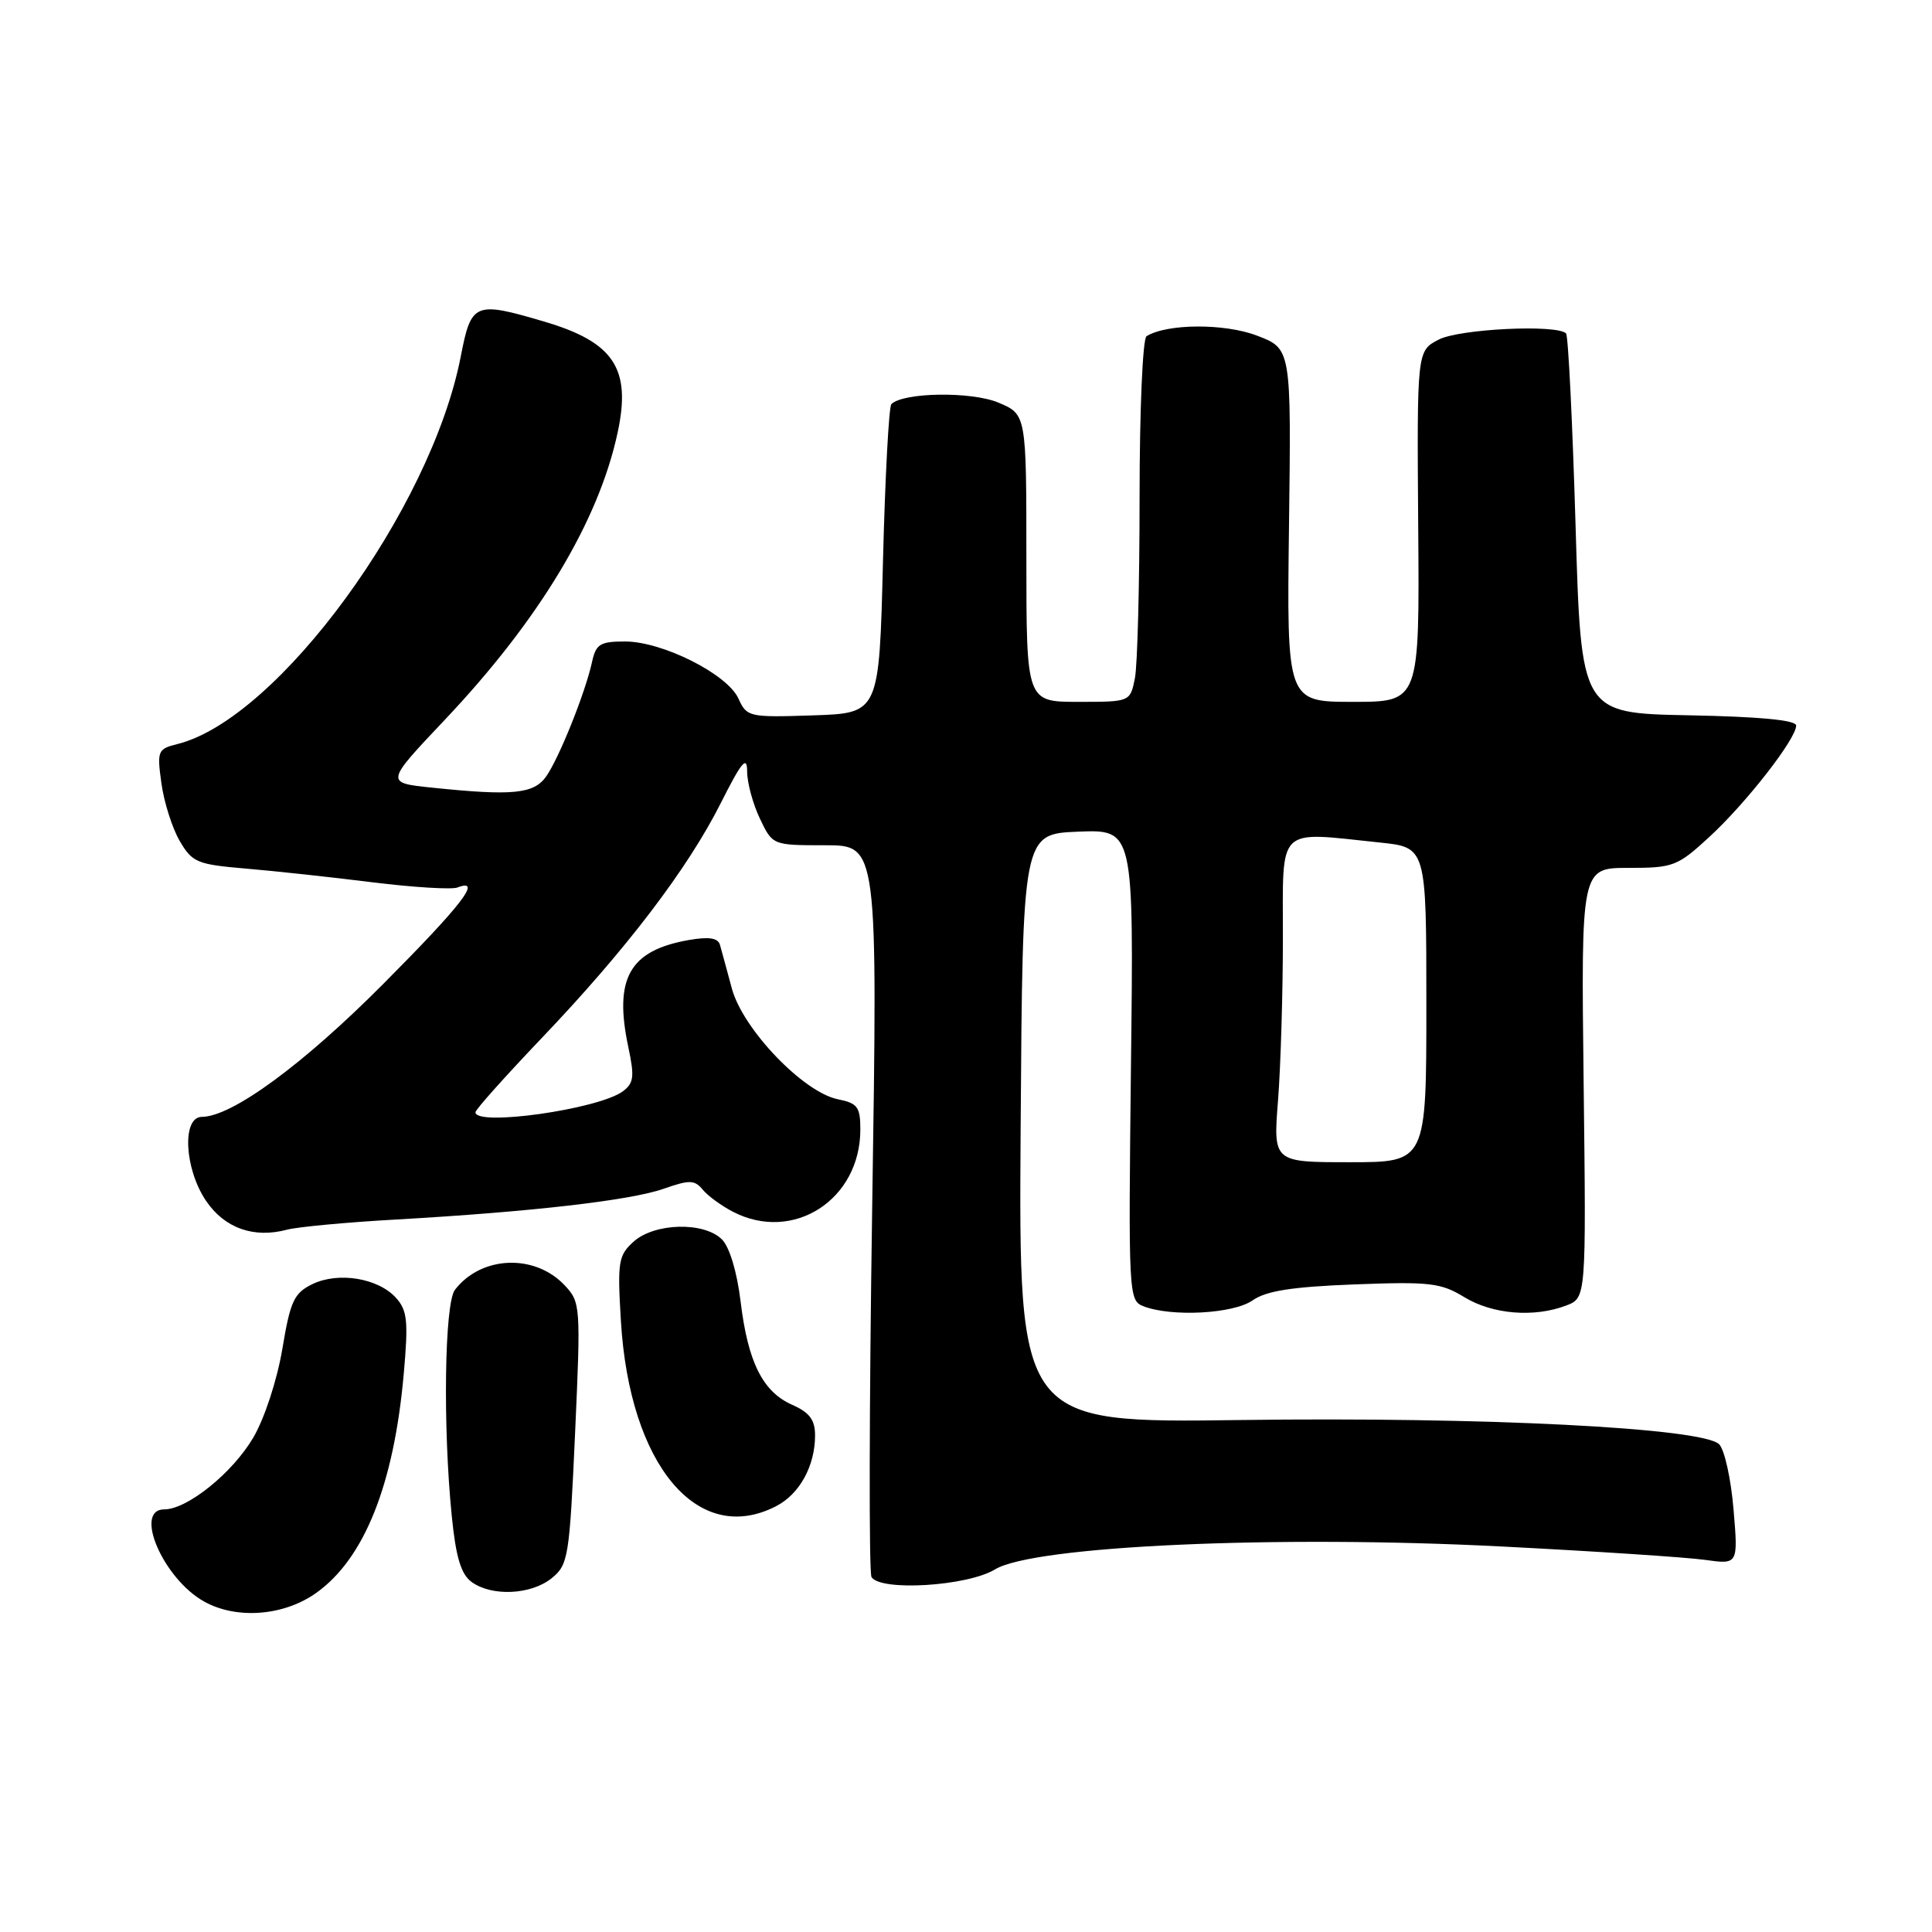 <?xml version="1.0" encoding="UTF-8" standalone="no"?>
<!DOCTYPE svg PUBLIC "-//W3C//DTD SVG 1.1//EN" "http://www.w3.org/Graphics/SVG/1.1/DTD/svg11.dtd" >
<svg xmlns="http://www.w3.org/2000/svg" xmlns:xlink="http://www.w3.org/1999/xlink" version="1.1" viewBox="0 0 256 256">
 <g >
 <path fill="currentColor"
d=" M 41.90 211.07 C 48.28 206.53 52.20 196.71 53.50 182.03 C 54.12 175.04 53.97 173.63 52.47 171.97 C 50.10 169.35 44.84 168.49 41.40 170.15 C 38.96 171.34 38.47 172.38 37.41 178.75 C 36.71 182.88 35.06 187.93 33.56 190.49 C 30.82 195.16 24.82 200.00 21.77 200.00 C 17.64 200.00 21.65 209.24 27.08 212.23 C 31.38 214.61 37.62 214.12 41.90 211.07 Z  M 73.10 209.12 C 75.30 207.34 75.46 206.36 76.20 189.93 C 76.96 173.04 76.93 172.56 74.83 170.32 C 70.86 166.09 63.76 166.38 60.28 170.91 C 58.90 172.71 58.67 189.01 59.86 200.87 C 60.41 206.36 61.08 208.58 62.49 209.62 C 65.17 211.57 70.37 211.33 73.10 209.12 Z  M 131.85 207.95 C 136.96 204.84 169.11 203.38 199.00 204.92 C 211.38 205.55 223.48 206.35 225.91 206.69 C 230.32 207.31 230.32 207.31 229.70 199.98 C 229.36 195.95 228.51 192.08 227.79 191.37 C 225.62 189.20 196.53 187.73 164.46 188.16 C 134.98 188.56 134.98 188.56 135.24 149.53 C 135.50 110.50 135.50 110.50 142.86 110.20 C 150.23 109.91 150.23 109.91 149.86 141.10 C 149.51 171.54 149.55 172.32 151.50 173.08 C 155.21 174.53 163.43 174.09 165.97 172.31 C 167.78 171.04 171.20 170.51 179.48 170.19 C 189.44 169.81 190.92 169.98 194.03 171.88 C 197.77 174.16 203.27 174.61 207.53 172.99 C 210.18 171.98 210.18 171.98 209.84 143.49 C 209.50 115.00 209.50 115.00 215.77 115.00 C 221.74 115.00 222.26 114.80 226.55 110.85 C 231.41 106.36 238.00 97.91 238.00 96.14 C 238.00 95.42 233.19 94.96 223.75 94.78 C 209.50 94.50 209.50 94.50 208.77 69.60 C 208.36 55.90 207.80 44.46 207.51 44.18 C 206.28 42.95 193.35 43.58 190.63 45.00 C 187.75 46.50 187.75 46.50 187.92 69.75 C 188.10 93.00 188.10 93.00 179.30 93.00 C 170.50 93.00 170.50 93.00 170.80 69.60 C 171.10 46.20 171.10 46.20 166.55 44.47 C 162.26 42.83 154.63 42.87 151.92 44.55 C 151.41 44.87 151.00 54.39 151.00 65.93 C 151.00 77.38 150.72 88.16 150.38 89.88 C 149.75 93.00 149.75 93.00 142.88 93.00 C 136.00 93.00 136.00 93.00 136.00 73.95 C 136.00 54.90 136.00 54.90 132.27 53.34 C 128.70 51.85 119.69 51.98 118.11 53.55 C 117.78 53.89 117.28 63.24 117.00 74.33 C 116.50 94.50 116.50 94.50 107.75 94.79 C 99.23 95.07 98.96 95.01 97.84 92.55 C 96.37 89.32 87.78 85.00 82.82 85.00 C 79.51 85.00 78.96 85.34 78.44 87.75 C 77.55 91.80 74.10 100.41 72.38 102.87 C 70.74 105.21 67.93 105.48 57.17 104.36 C 51.05 103.72 51.05 103.72 58.91 95.41 C 71.45 82.16 79.34 69.04 81.85 57.27 C 83.66 48.82 81.33 45.32 72.07 42.60 C 62.88 39.89 62.44 40.08 61.05 47.25 C 57.11 67.51 36.85 95.24 23.54 98.58 C 20.89 99.24 20.79 99.48 21.39 103.80 C 21.73 106.29 22.82 109.72 23.80 111.41 C 25.47 114.28 26.11 114.54 32.55 115.09 C 36.37 115.41 43.93 116.23 49.36 116.91 C 54.78 117.58 59.84 117.89 60.61 117.60 C 63.99 116.30 61.24 119.87 50.75 130.41 C 40.11 141.10 30.73 147.97 26.75 147.99 C 24.09 148.00 24.42 154.84 27.29 159.10 C 29.74 162.73 33.61 164.12 38.03 162.94 C 39.42 162.57 45.94 161.96 52.53 161.59 C 70.44 160.57 83.58 159.06 87.96 157.51 C 91.36 156.32 92.03 156.33 93.11 157.63 C 93.79 158.46 95.60 159.78 97.13 160.57 C 105.12 164.70 114.00 158.97 114.00 149.67 C 114.00 146.68 113.63 146.18 111.03 145.66 C 106.45 144.74 98.44 136.38 96.98 131.00 C 96.32 128.53 95.60 125.92 95.40 125.20 C 95.13 124.28 93.95 124.09 91.26 124.56 C 83.38 125.95 81.31 129.64 83.27 138.82 C 84.09 142.68 83.98 143.54 82.51 144.62 C 79.26 146.99 63.00 149.29 63.00 147.38 C 63.00 147.03 66.94 142.63 71.75 137.58 C 82.95 125.85 91.12 115.13 95.51 106.41 C 98.27 100.93 98.99 100.06 99.00 102.22 C 99.00 103.71 99.76 106.52 100.69 108.47 C 102.37 112.00 102.37 112.00 109.33 112.00 C 116.30 112.00 116.30 112.00 115.57 159.97 C 115.17 186.36 115.13 208.41 115.48 208.97 C 116.67 210.89 128.20 210.18 131.85 207.95 Z  M 102.85 199.57 C 105.95 197.97 108.00 194.24 108.00 190.20 C 108.00 188.14 107.27 187.16 104.98 186.15 C 101.06 184.42 99.10 180.49 98.13 172.43 C 97.66 168.54 96.67 165.24 95.66 164.23 C 93.29 161.86 86.74 162.03 83.96 164.52 C 81.94 166.34 81.80 167.17 82.27 175.00 C 83.41 194.15 92.46 204.95 102.85 199.57 Z  M 169.35 145.75 C 169.70 141.21 169.99 131.54 169.99 124.25 C 170.00 109.24 169.02 110.20 182.85 111.64 C 189.00 112.28 189.00 112.28 189.00 133.14 C 189.00 154.00 189.00 154.00 178.85 154.00 C 168.70 154.00 168.70 154.00 169.35 145.75 Z "/>
</g>
</svg>